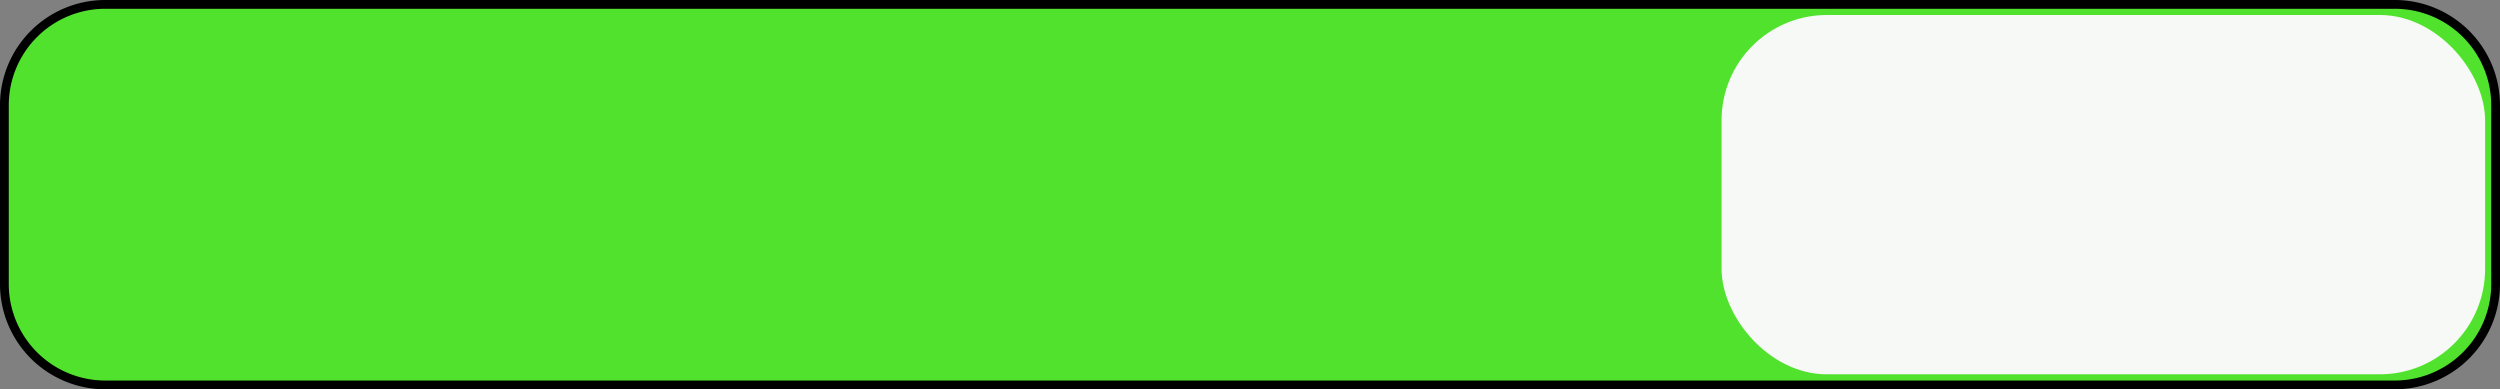 <svg id="Capa_1" data-name="Capa 1" xmlns="http://www.w3.org/2000/svg" viewBox="0 0 285 44.37"><rect x="0" y="0" width="285" height="44.37" fill="#808080" stroke="none"/><defs><style>.cls-1{fill:#51e22d;}.cls-2{fill:#f7f9f7;}</style></defs><title>barra75</title><rect class="cls-1" x="0.5" y="0.5" width="284" height="43.37" rx="11.5"/><path d="M564,127.81a11,11,0,0,1,11,11v20.38a11,11,0,0,1-11,11H303a11,11,0,0,1-11-11V138.81a11,11,0,0,1,11-11H564m0-1H303a12,12,0,0,0-12,12v20.38a12,12,0,0,0,12,12H564a12,12,0,0,0,12-12V138.81a12,12,0,0,0-12-12Z" transform="translate(-291 -126.81)"/><rect class="cls-2" x="196.26" y="1.71" width="87.04" height="40.96" rx="12"/></svg>
